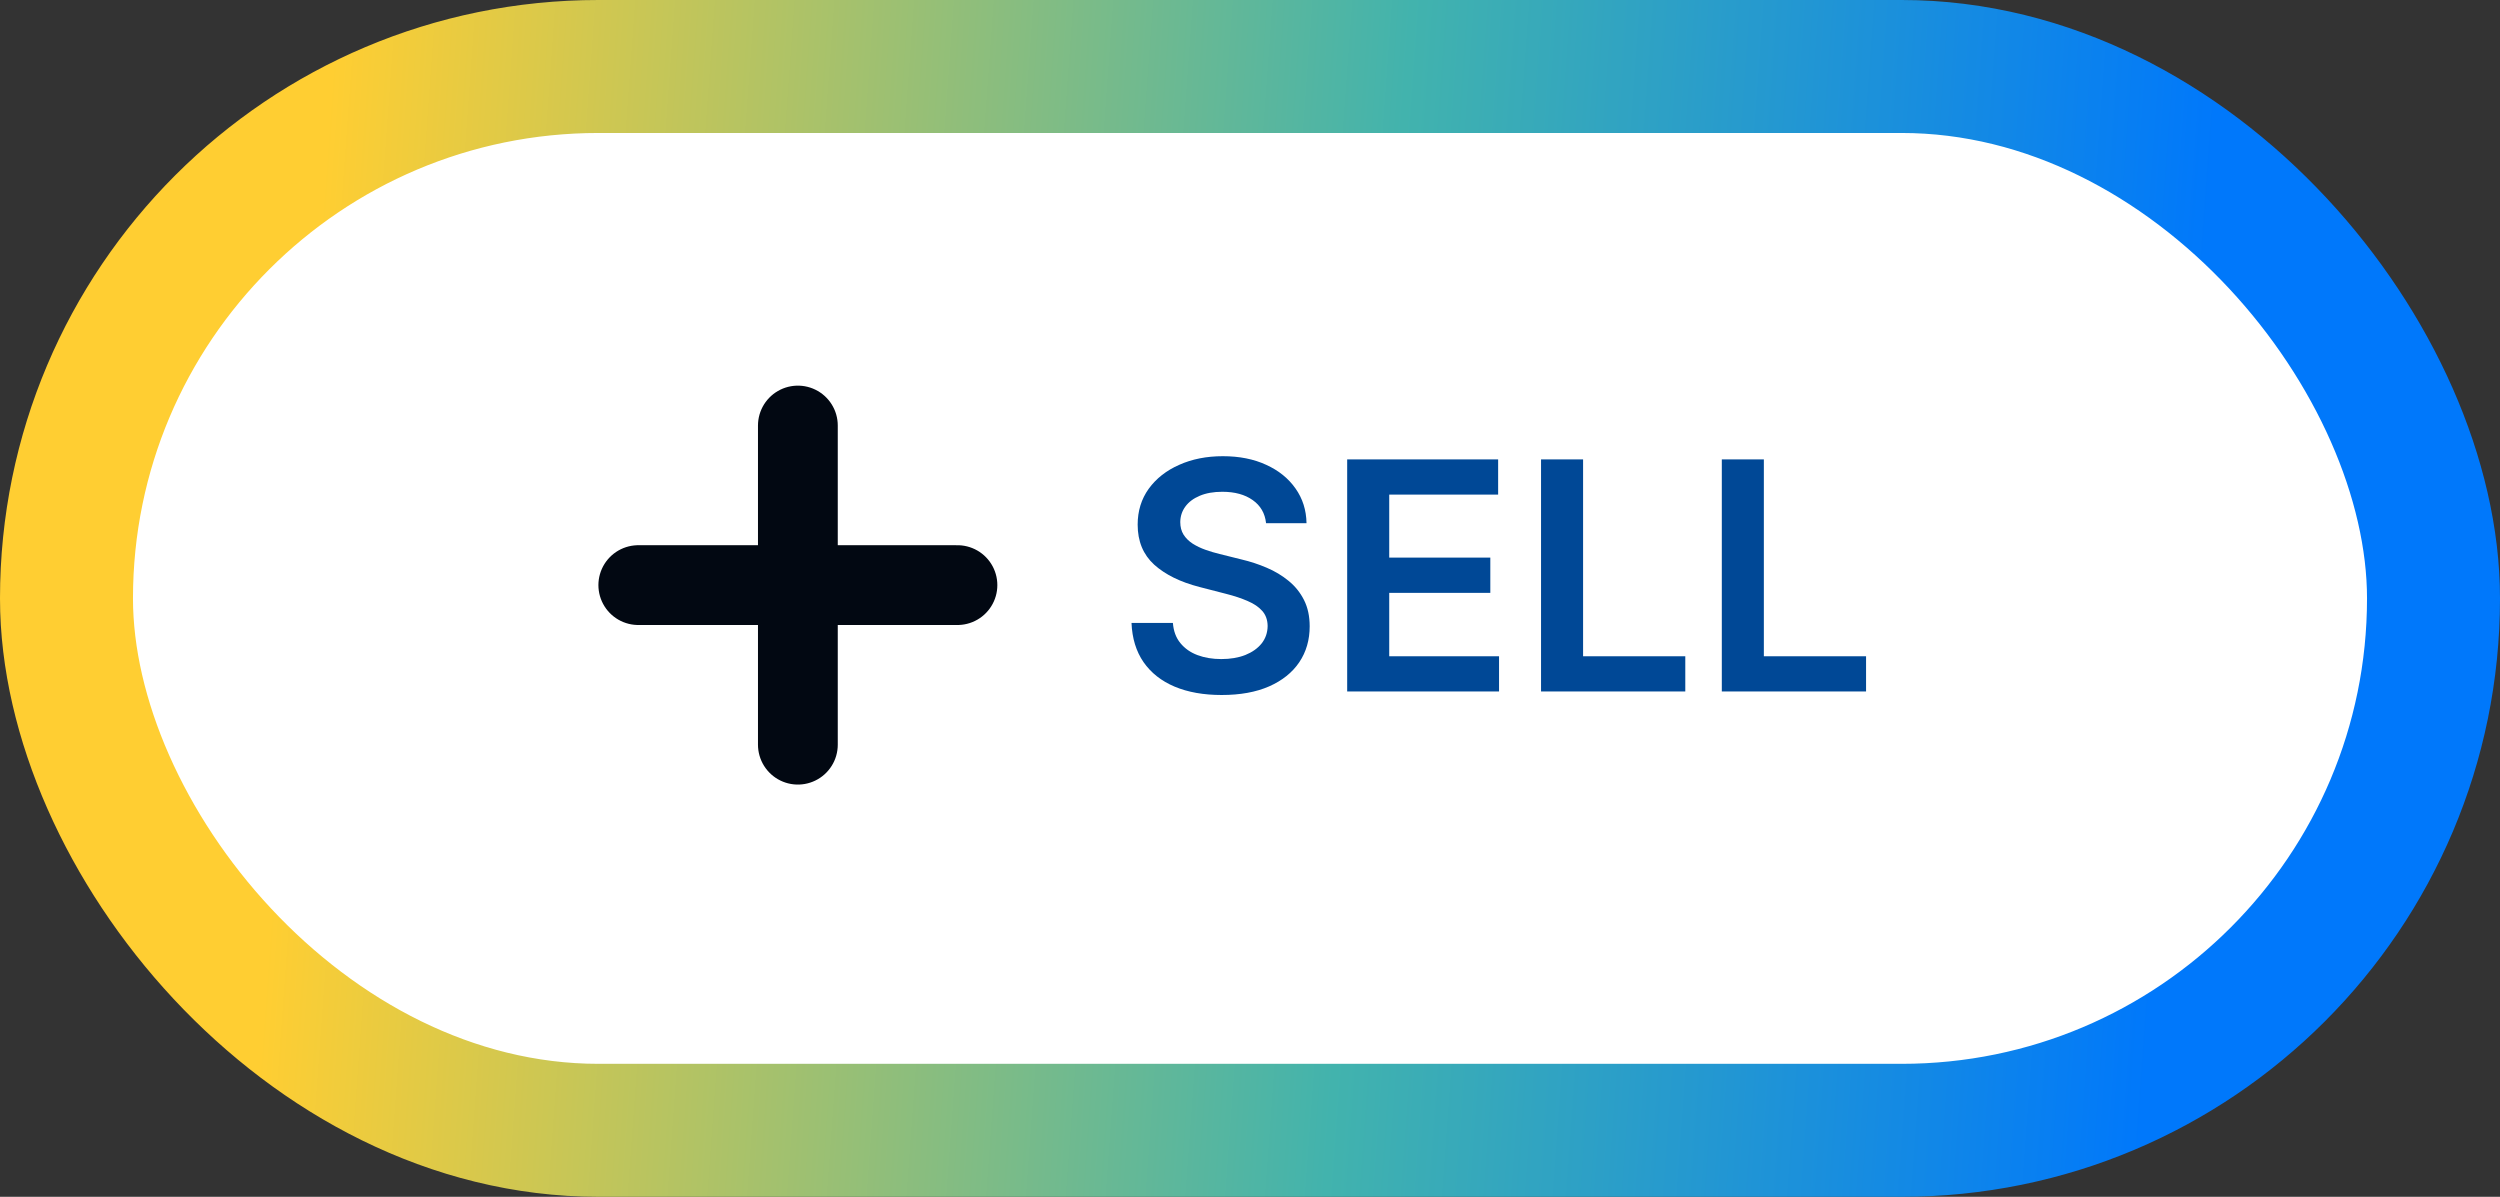 <svg width="94" height="45" viewBox="0 0 94 45" fill="none" xmlns="http://www.w3.org/2000/svg">
<rect x="0" y="0" width="94" height="45" fill="#333333" stroke="none"/>
<rect x="2.5" y="2.5" width="89" height="40" rx="20" fill="white" stroke="url(#paint0_linear_4498_64)" stroke-width="5"/>
<path d="M30 16L30 28" stroke="#020812" stroke-width="3" stroke-linecap="round"/>
<path d="M36 22L24 22" stroke="#020812" stroke-width="3" stroke-linecap="round"/>
<path d="M47.604 19.672C47.564 19.3 47.396 19.01 47.101 18.803C46.808 18.595 46.428 18.491 45.959 18.491C45.629 18.491 45.347 18.541 45.111 18.641C44.875 18.74 44.695 18.875 44.57 19.046C44.445 19.216 44.381 19.41 44.378 19.629C44.378 19.811 44.419 19.969 44.501 20.102C44.587 20.236 44.702 20.349 44.847 20.443C44.992 20.534 45.152 20.611 45.328 20.673C45.504 20.736 45.682 20.788 45.861 20.831L46.679 21.035C47.008 21.112 47.325 21.216 47.629 21.347C47.936 21.477 48.21 21.642 48.452 21.841C48.696 22.04 48.889 22.28 49.031 22.561C49.173 22.842 49.244 23.172 49.244 23.55C49.244 24.061 49.114 24.511 48.852 24.901C48.591 25.287 48.213 25.59 47.719 25.808C47.227 26.024 46.632 26.132 45.933 26.132C45.254 26.132 44.665 26.027 44.165 25.817C43.668 25.607 43.278 25.3 42.997 24.896C42.719 24.493 42.568 24.001 42.545 23.422H44.101C44.124 23.726 44.217 23.979 44.382 24.18C44.547 24.382 44.761 24.533 45.026 24.632C45.293 24.732 45.591 24.781 45.92 24.781C46.264 24.781 46.565 24.73 46.824 24.628C47.085 24.523 47.29 24.378 47.438 24.193C47.585 24.006 47.66 23.787 47.663 23.537C47.66 23.31 47.594 23.122 47.463 22.974C47.332 22.824 47.149 22.699 46.913 22.599C46.68 22.497 46.408 22.406 46.095 22.327L45.102 22.071C44.383 21.886 43.815 21.607 43.398 21.232C42.983 20.854 42.776 20.352 42.776 19.727C42.776 19.213 42.915 18.763 43.193 18.376C43.474 17.99 43.856 17.69 44.34 17.477C44.822 17.261 45.369 17.153 45.98 17.153C46.599 17.153 47.142 17.261 47.608 17.477C48.077 17.69 48.445 17.987 48.712 18.368C48.979 18.746 49.117 19.18 49.125 19.672H47.604ZM50.654 26V17.273H56.33V18.598H52.235V20.967H56.036V22.293H52.235V24.675H56.364V26H50.654ZM57.943 26V17.273H59.524V24.675H63.367V26H57.943ZM64.74 26V17.273H66.321V24.675H70.164V26H64.74Z" fill="#004896"/>
<defs>
<linearGradient id="paint0_linear_4498_64" x1="2.5" y1="27.5" x2="91.5" y2="34" gradientUnits="userSpaceOnUse">
<stop offset="0.091" stop-color="#FFCE32"/>
<stop offset="0.543" stop-color="#42B3AD"/>
<stop offset="0.885" stop-color="#0078FB"/>
</linearGradient>
</defs>
</svg>
